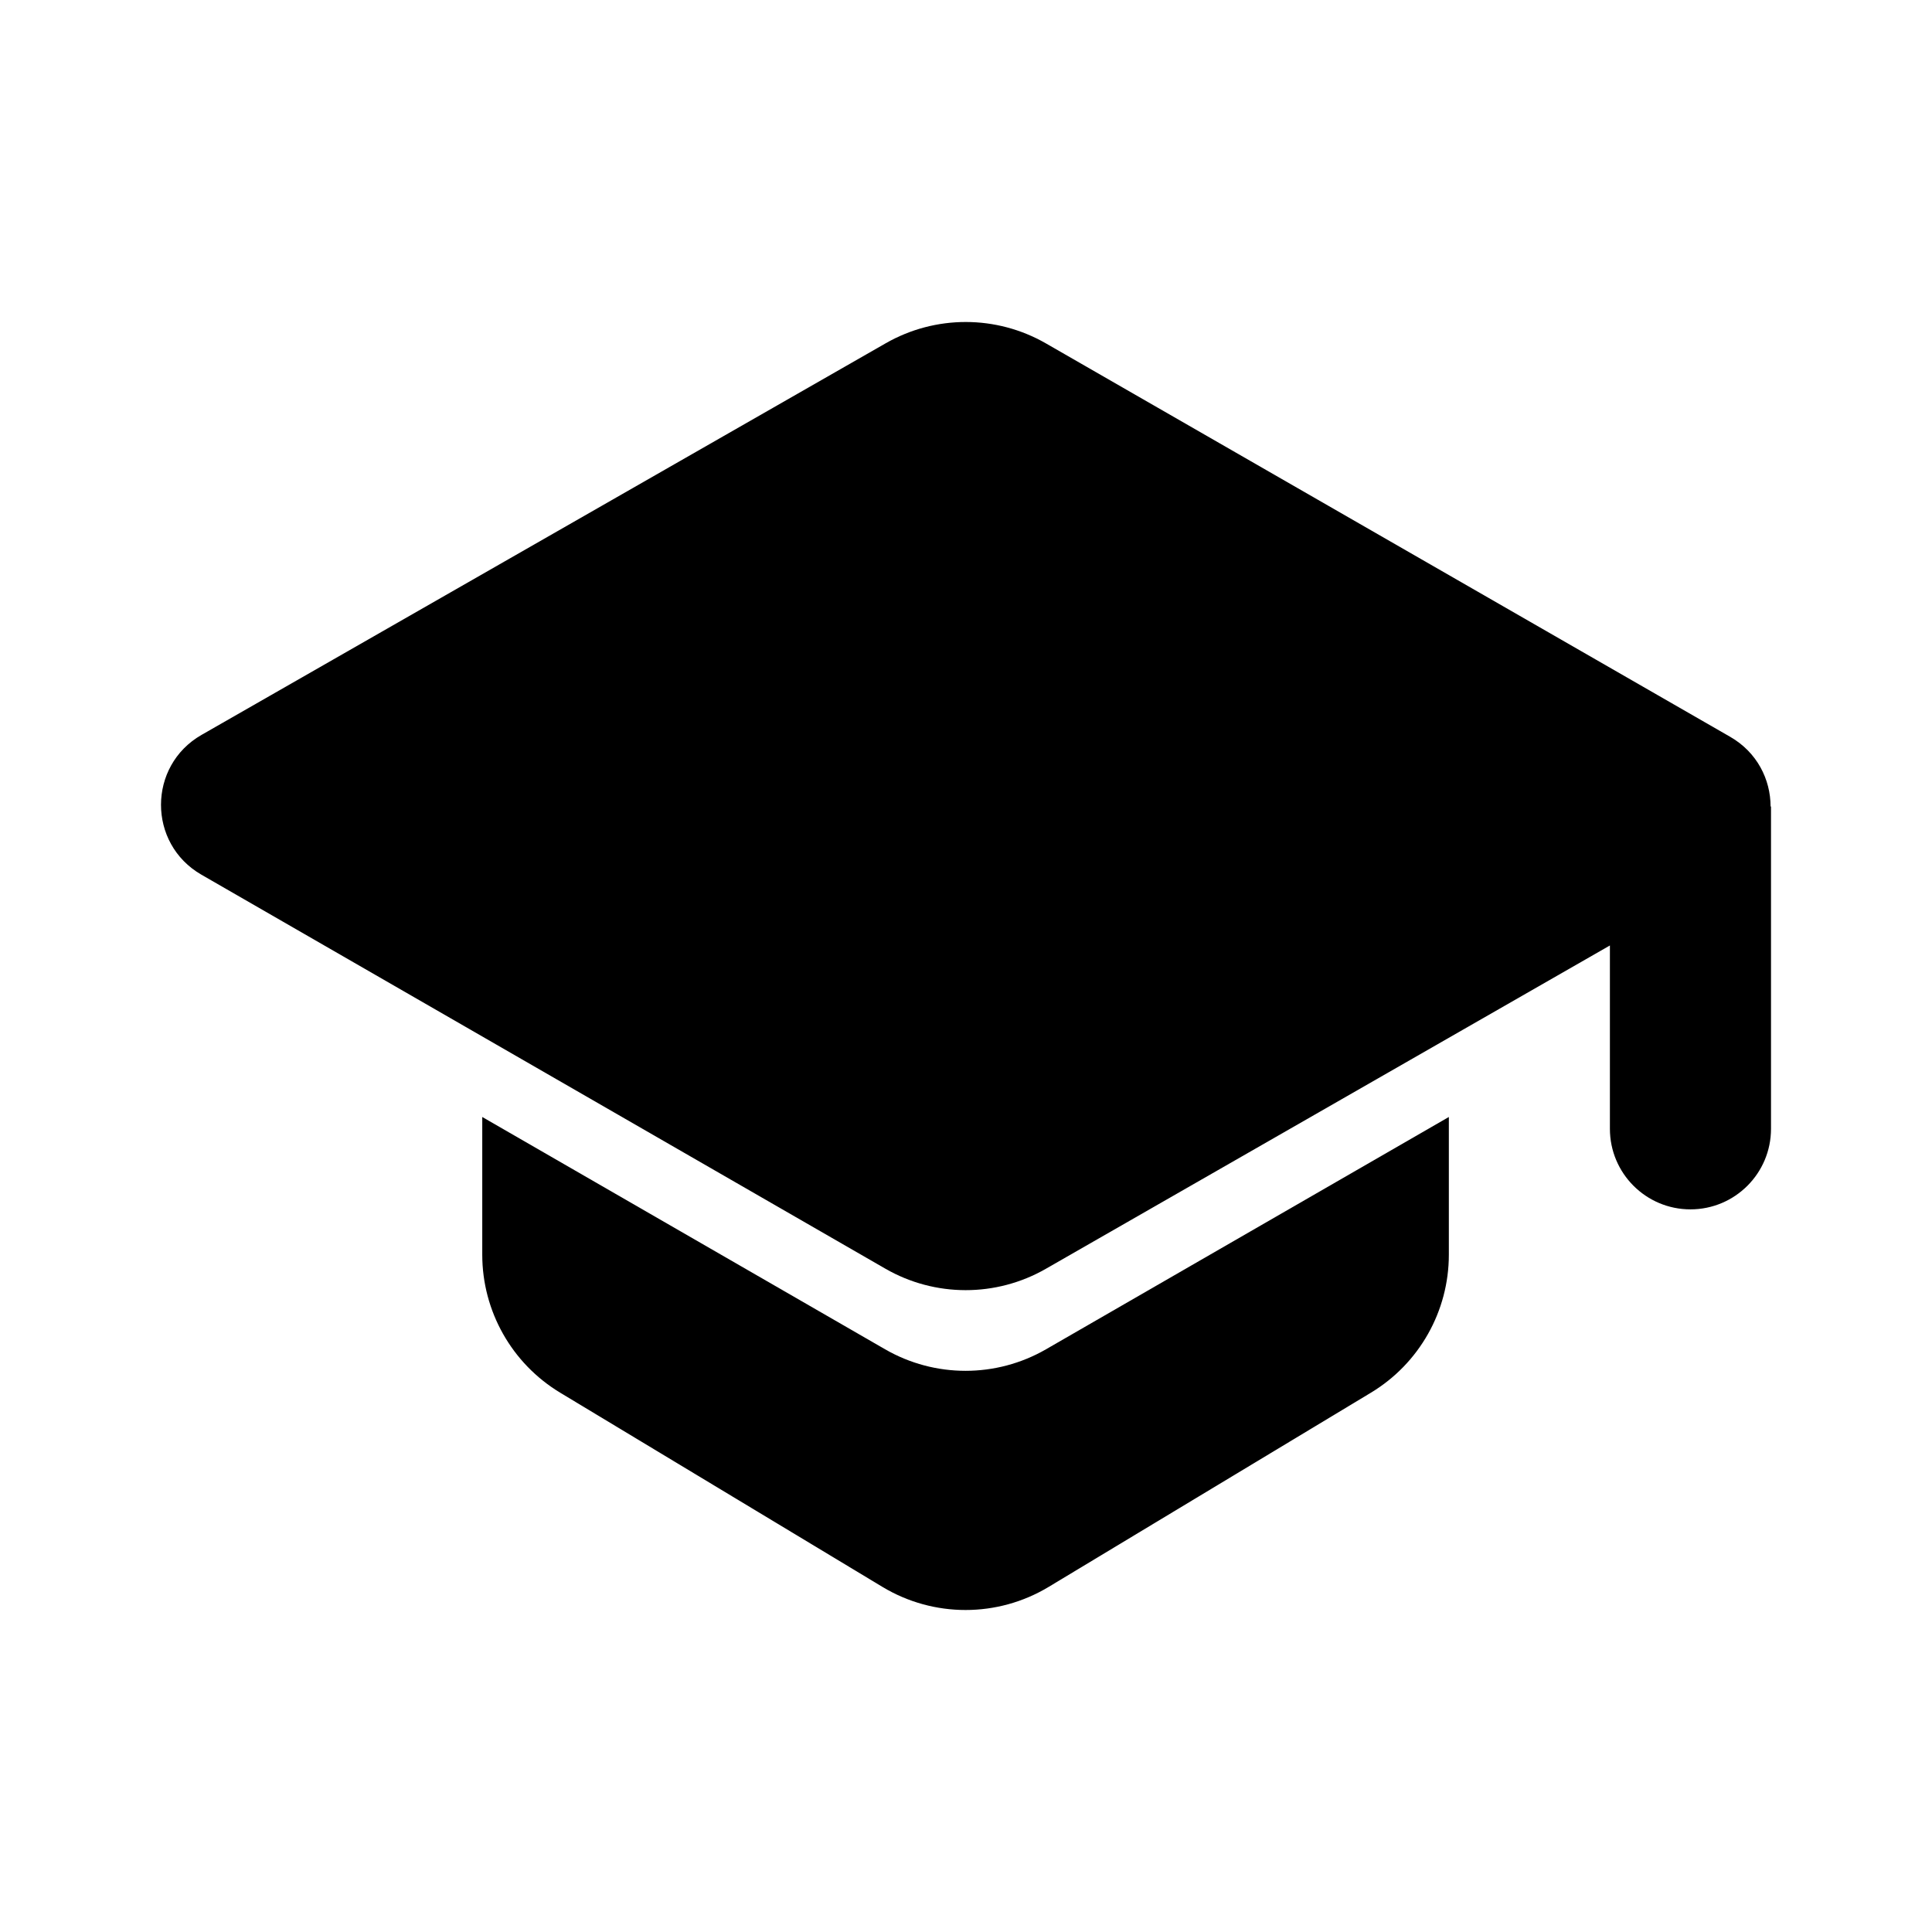 <svg xmlns="http://www.w3.org/2000/svg" viewBox="0 0 512 512">
<path d="M234.722 90.973C247.884 83.439 264.054 83.454 277.201 91.014L458.516 195.262C465.642 199.359 469.211 206.541 469.225 213.73H469.334V299.141C469.334 310.934 459.776 320.494 447.987 320.494C436.198 320.494 426.641 310.934 426.641 299.141V250.559L277.148 336.252C263.972 343.805 247.776 343.787 234.616 336.206L53.361 231.792C39.08 223.565 39.108 202.942 53.411 194.755L234.722 90.973Z" fill="black"/>
<path d="M363.299 369.084C376.12 361.357 383.96 347.478 383.96 332.504V296.013L277.204 357.575C264.007 365.185 247.756 365.185 234.559 357.575L127.803 296.013V332.504C127.803 347.478 135.642 361.357 148.464 369.084L233.85 420.541C247.403 428.708 264.36 428.708 277.913 420.541L363.299 369.084Z" fill="black"/>
</svg>
